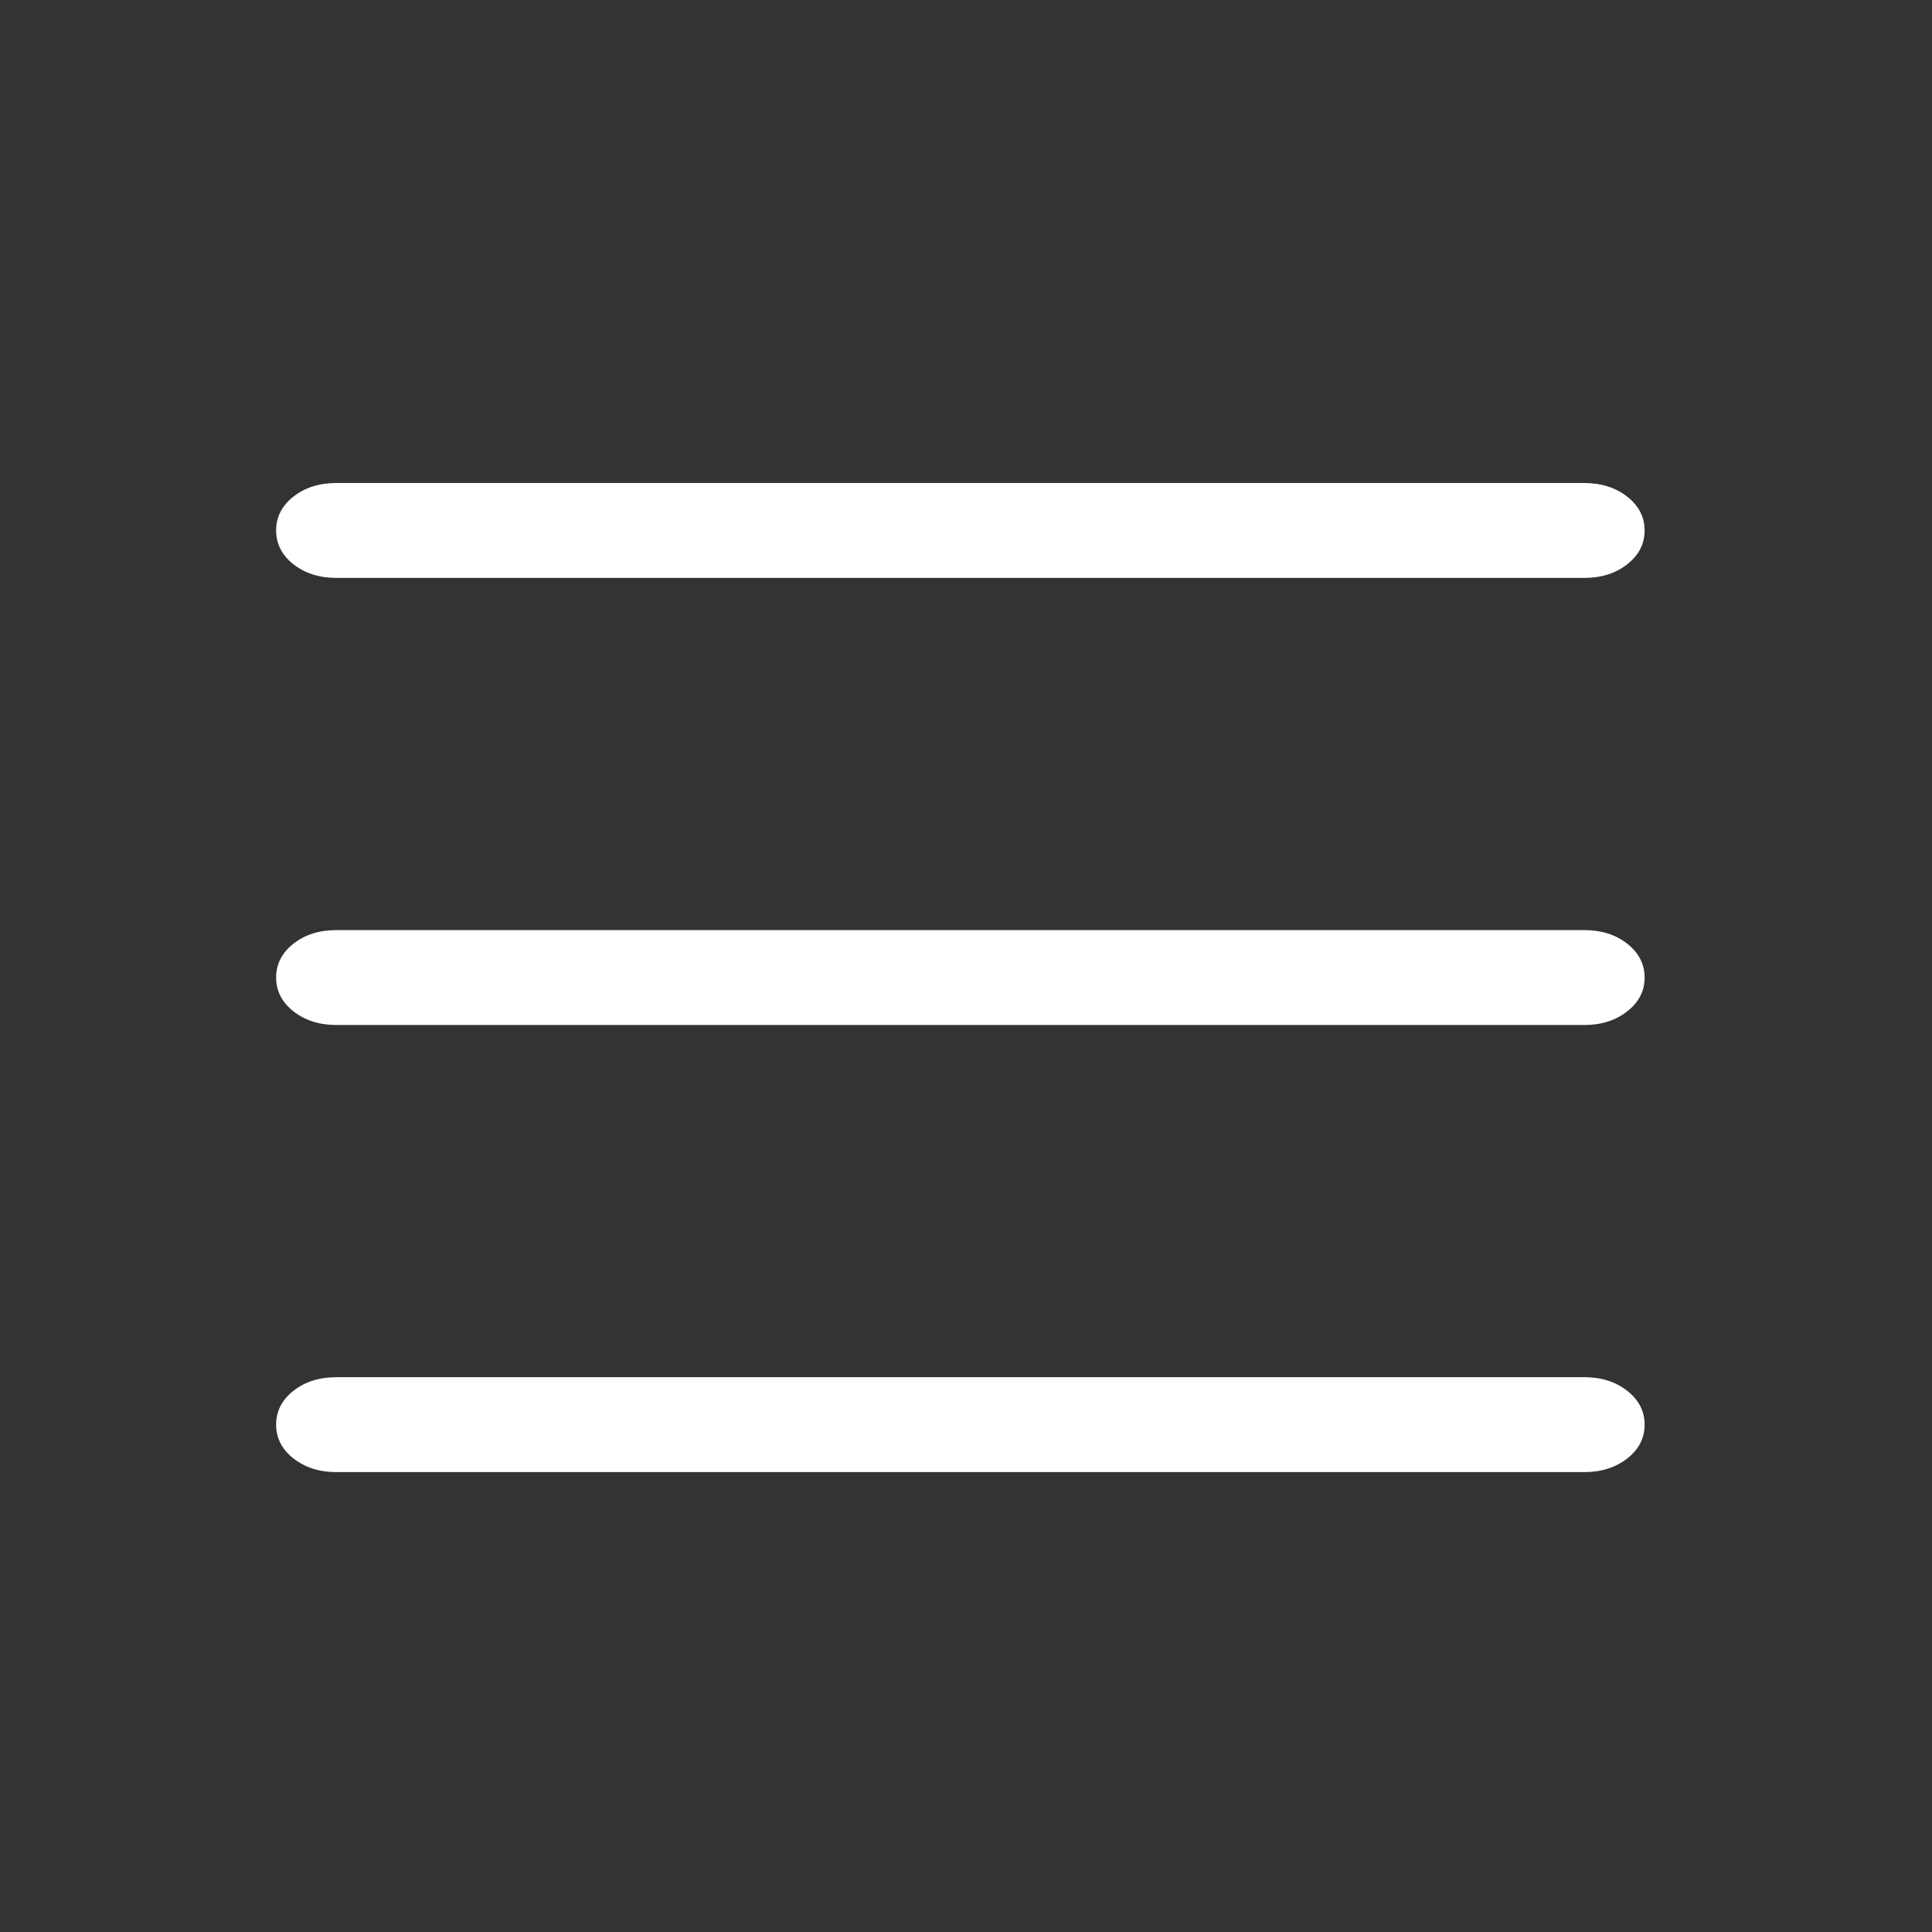 <svg width="24" height="24" viewBox="0 0 24 24" fill="none" xmlns="http://www.w3.org/2000/svg">
<rect x="0" y="0" width="24" height="24" fill="#333333" stroke="none"/>
<mask id="mask0_672_17738" style="mask-type:alpha" maskUnits="userSpaceOnUse" x="0" y="0" width="24" height="24">
<rect width="24" height="24" fill="#D9D9D9"/>
</mask>
<g mask="url(#mask0_672_17738)">
<path d="M4.18 18.287C3.967 18.287 3.789 18.23 3.645 18.117C3.502 18.004 3.43 17.864 3.43 17.697C3.43 17.53 3.502 17.39 3.645 17.277C3.789 17.164 3.967 17.108 4.18 17.108H19.68C19.892 17.108 20.07 17.164 20.214 17.277C20.358 17.39 20.43 17.53 20.43 17.698C20.43 17.865 20.358 18.005 20.214 18.118C20.07 18.23 19.892 18.287 19.68 18.287H4.18ZM4.18 12.733C3.967 12.733 3.789 12.676 3.645 12.563C3.502 12.45 3.43 12.31 3.43 12.143C3.43 11.976 3.502 11.836 3.645 11.723C3.789 11.61 3.967 11.554 4.18 11.554H19.68C19.892 11.554 20.07 11.61 20.214 11.723C20.358 11.836 20.43 11.977 20.43 12.144C20.43 12.311 20.358 12.451 20.214 12.563C20.07 12.677 19.892 12.733 19.68 12.733H4.18ZM4.18 7.179C3.967 7.179 3.789 7.122 3.645 7.01C3.502 6.896 3.43 6.756 3.43 6.589C3.43 6.422 3.502 6.282 3.645 6.169C3.789 6.056 3.967 6 4.18 6H19.68C19.892 6 20.07 6.057 20.214 6.17C20.358 6.283 20.43 6.423 20.43 6.59C20.43 6.757 20.358 6.897 20.214 7.01C20.07 7.123 19.892 7.179 19.68 7.179H4.18Z" fill="white"/>
</g>
</svg>
